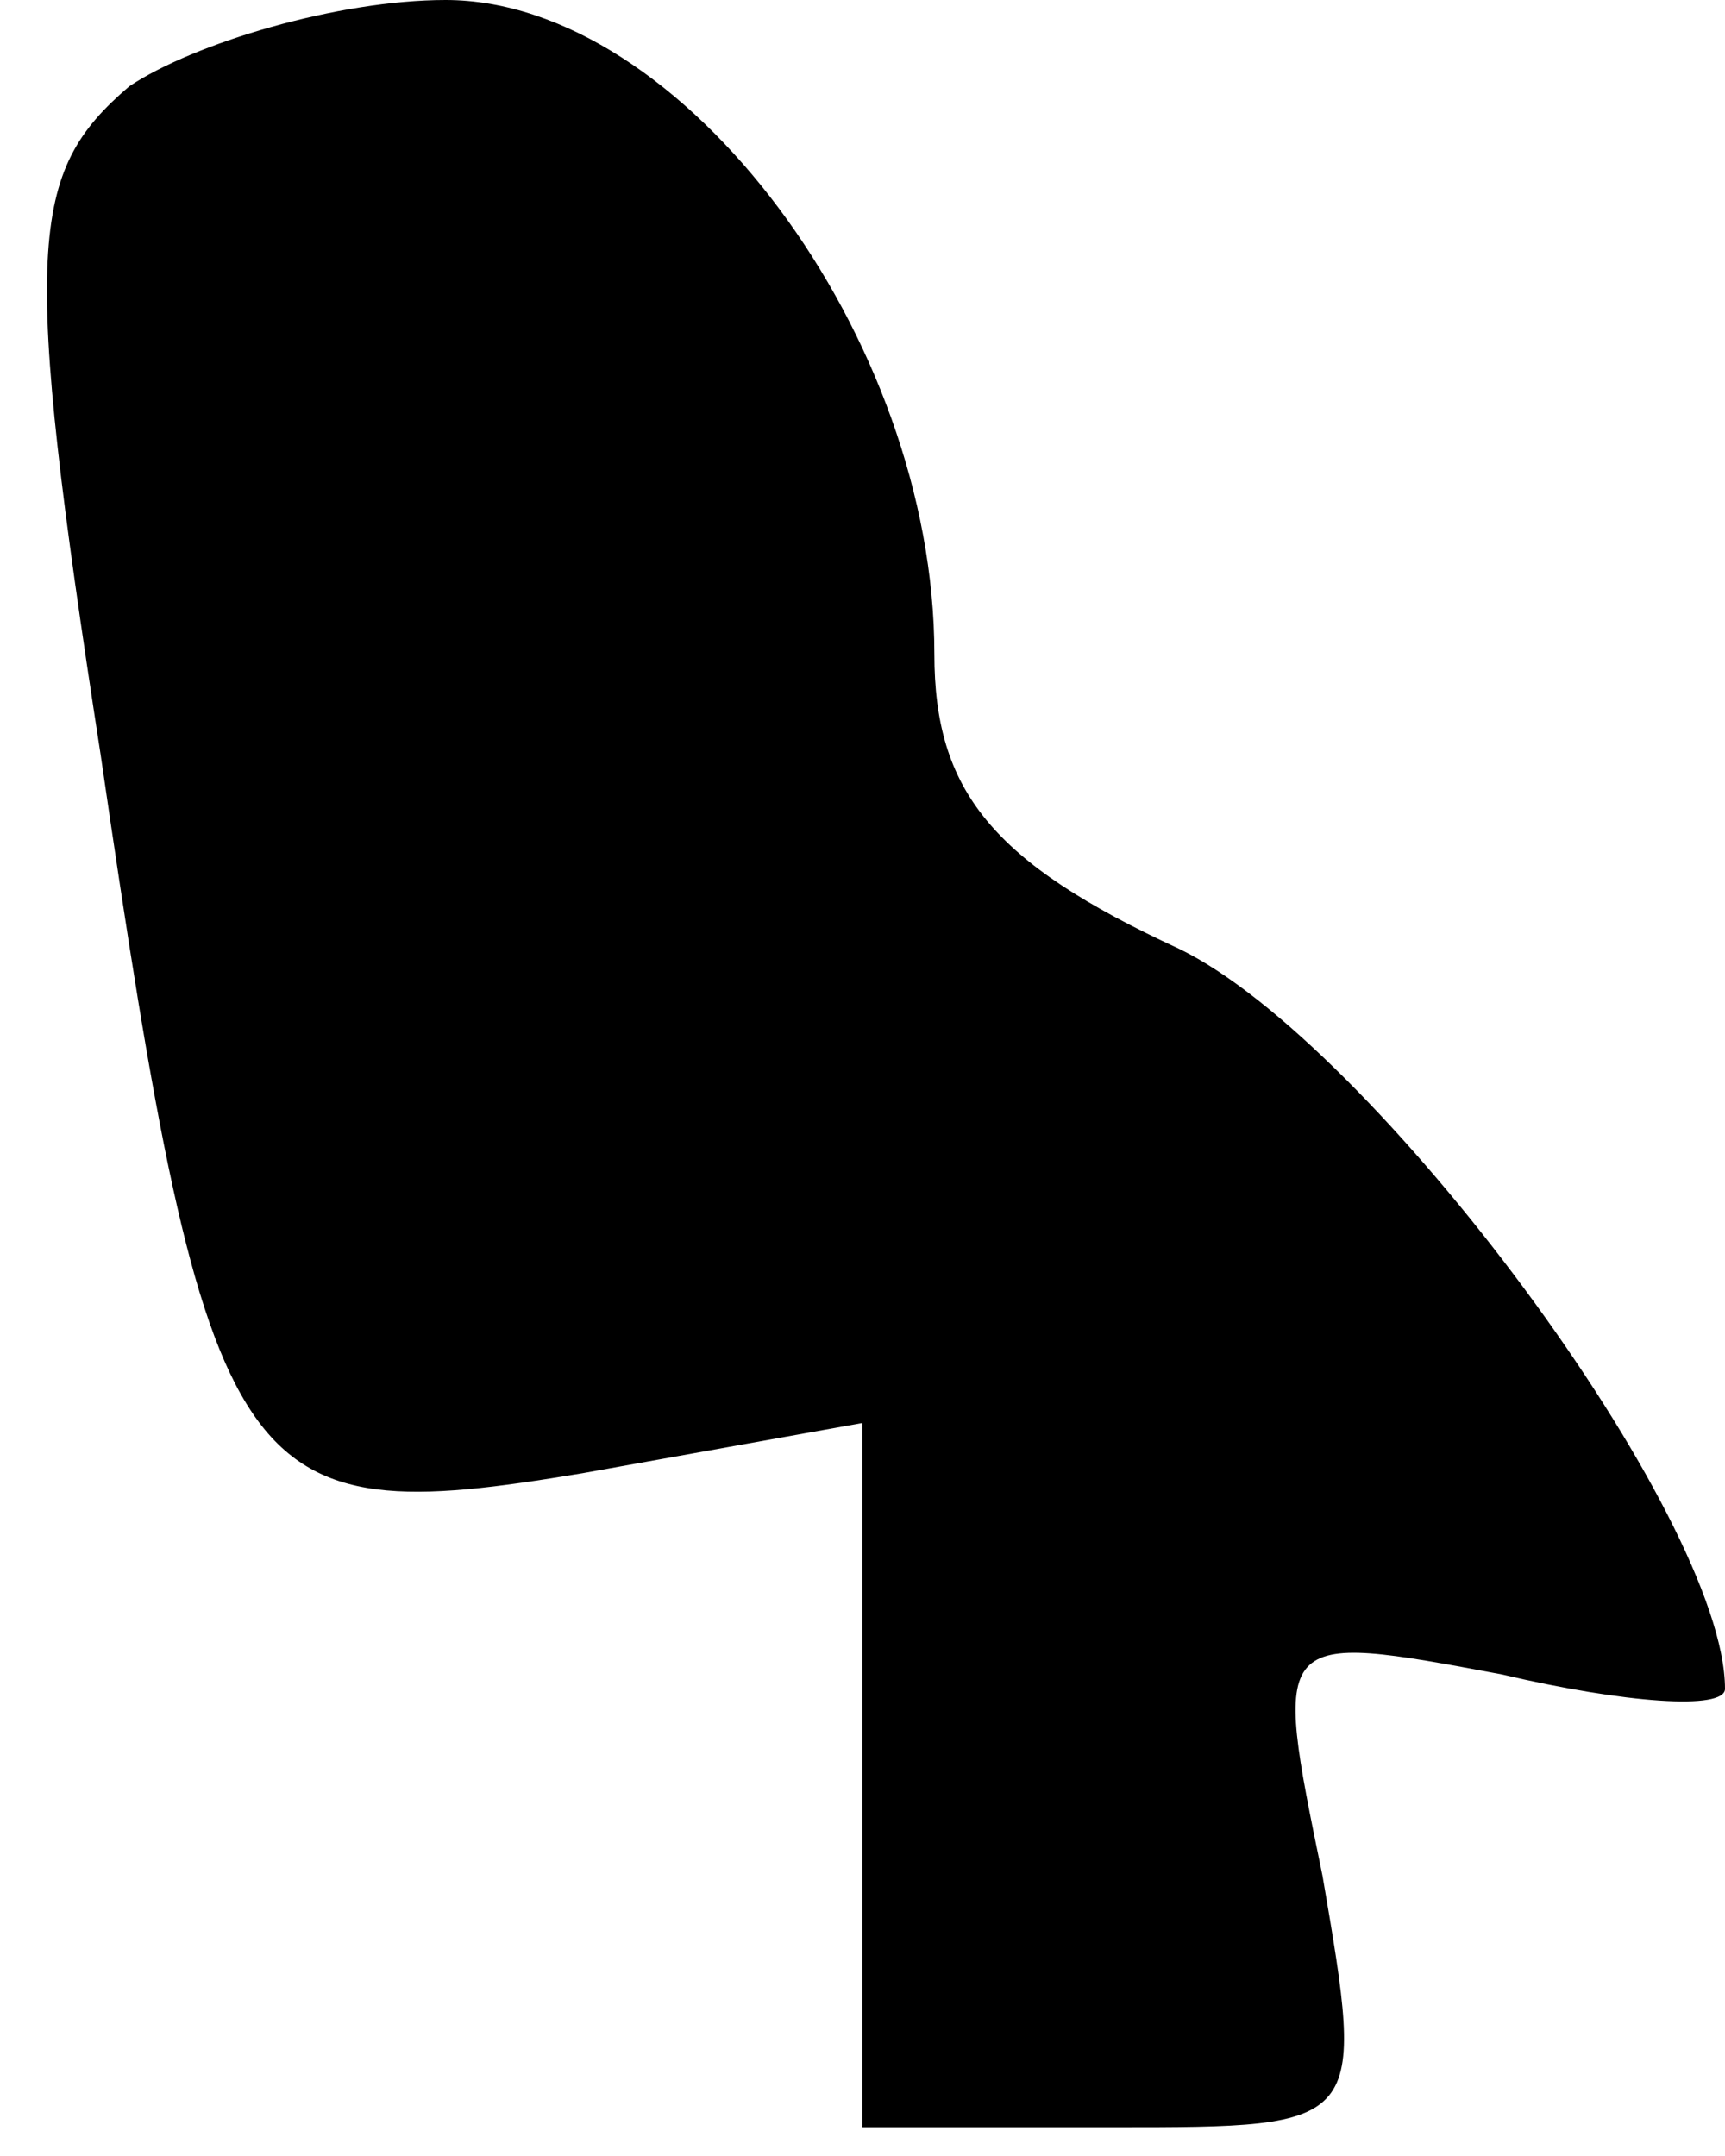 <?xml version="1.0" standalone="no"?>
<!DOCTYPE svg PUBLIC "-//W3C//DTD SVG 20010904//EN"
 "http://www.w3.org/TR/2001/REC-SVG-20010904/DTD/svg10.dtd">
<svg version="1.0" xmlns="http://www.w3.org/2000/svg"
 width="24pt" height="30pt" viewBox="0 0 24 30"
 preserveAspectRatio="xMidYMid meet">
<g transform="translate(0,30) scale(0.1,-0.1)"
fill="#000000" stroke="none">
<path fill="#000000" stroke="none" d="M18 288 c-14 -12 -15 -22 -4 -93 15
-103 19 -108 67 -100 l39 7 0 -49 0 -49 35 0 c35 0 35 0 29 35 -7 34 -7 34 25
28 17 -4 31 -5 31 -2 0 24 -49 90 -76 103 -26 12 -34 22 -34 41 0 44 -35 91
-68 91 -15 0 -35 -6 -44 -12z"/>
</g>
</svg>
